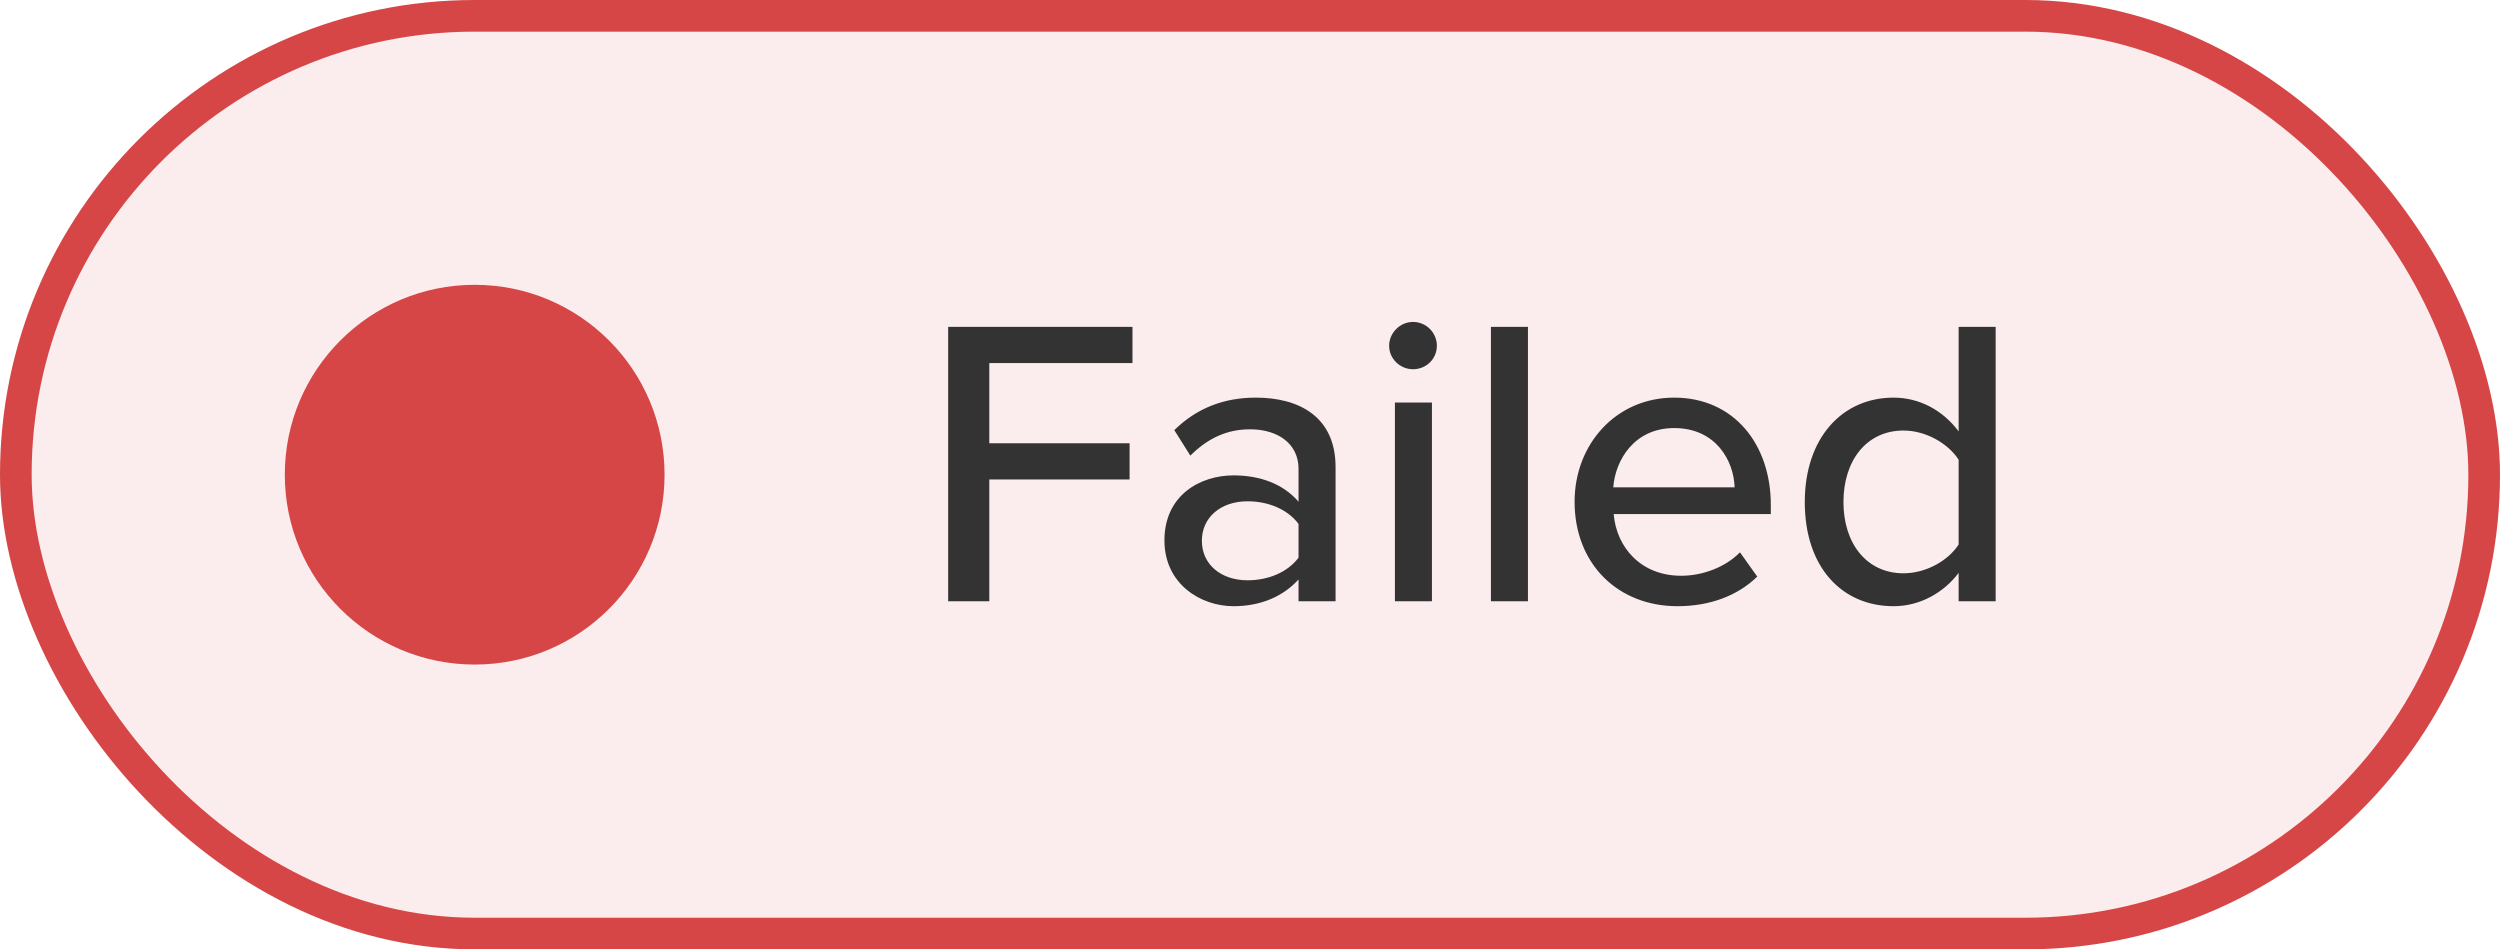 <svg width="79" height="30" viewBox="0 0 79 30" fill="none" xmlns="http://www.w3.org/2000/svg">
<rect x="0.5" y="0.5" width="78" height="29" rx="14.5" fill="#D64646" fill-opacity="0.1"/>
<rect x="0.5" y="0.5" width="78" height="29" rx="14.5" stroke="#D64646"/>
<path fill-rule="evenodd" clip-rule="evenodd" d="M21 15C21 18.314 18.314 21 15 21C11.686 21 9 18.314 9 15C9 11.686 11.686 9 15 9C18.314 9 21 11.686 21 15" fill="#D64646"/>
<path d="M29.962 19V10.329H35.786V11.473H31.262V14.008H35.695V15.152H31.262V19H29.962ZM41.034 19V18.311C40.54 18.857 39.825 19.156 38.98 19.156C37.94 19.156 36.796 18.454 36.796 17.076C36.796 15.646 37.927 15.022 38.98 15.022C39.825 15.022 40.553 15.295 41.034 15.854V14.814C41.034 14.034 40.397 13.566 39.5 13.566C38.785 13.566 38.174 13.839 37.615 14.398L37.108 13.592C37.81 12.903 38.668 12.565 39.682 12.565C41.047 12.565 42.204 13.163 42.204 14.762V19H41.034ZM41.034 17.622V16.556C40.683 16.088 40.072 15.841 39.422 15.841C38.577 15.841 37.979 16.348 37.979 17.089C37.979 17.83 38.577 18.337 39.422 18.337C40.072 18.337 40.683 18.09 41.034 17.622ZM44.651 11.668C44.248 11.668 43.897 11.343 43.897 10.927C43.897 10.511 44.248 10.173 44.651 10.173C45.067 10.173 45.405 10.511 45.405 10.927C45.405 11.343 45.067 11.668 44.651 11.668ZM44.079 19V12.721H45.249V19H44.079ZM47.113 19V10.329H48.283V19H47.113ZM49.757 15.854C49.757 14.034 51.07 12.565 52.903 12.565C54.788 12.565 55.958 14.034 55.958 15.958V16.244H50.992C51.083 17.31 51.863 18.194 53.124 18.194C53.787 18.194 54.515 17.934 54.983 17.453L55.529 18.22C54.905 18.831 54.021 19.156 53.007 19.156C51.135 19.156 49.757 17.83 49.757 15.854ZM52.903 13.527C51.642 13.527 51.044 14.541 50.979 15.399H54.814C54.788 14.567 54.229 13.527 52.903 13.527ZM61.893 19V18.103C61.425 18.727 60.671 19.156 59.839 19.156C58.201 19.156 57.031 17.921 57.031 15.867C57.031 13.852 58.201 12.565 59.839 12.565C60.645 12.565 61.386 12.955 61.893 13.631V10.329H63.063V19H61.893ZM61.893 17.206V14.528C61.568 14.021 60.866 13.605 60.151 13.605C58.981 13.605 58.253 14.554 58.253 15.867C58.253 17.167 58.981 18.116 60.151 18.116C60.866 18.116 61.568 17.713 61.893 17.206Z" fill="#333333"/>
</svg>
